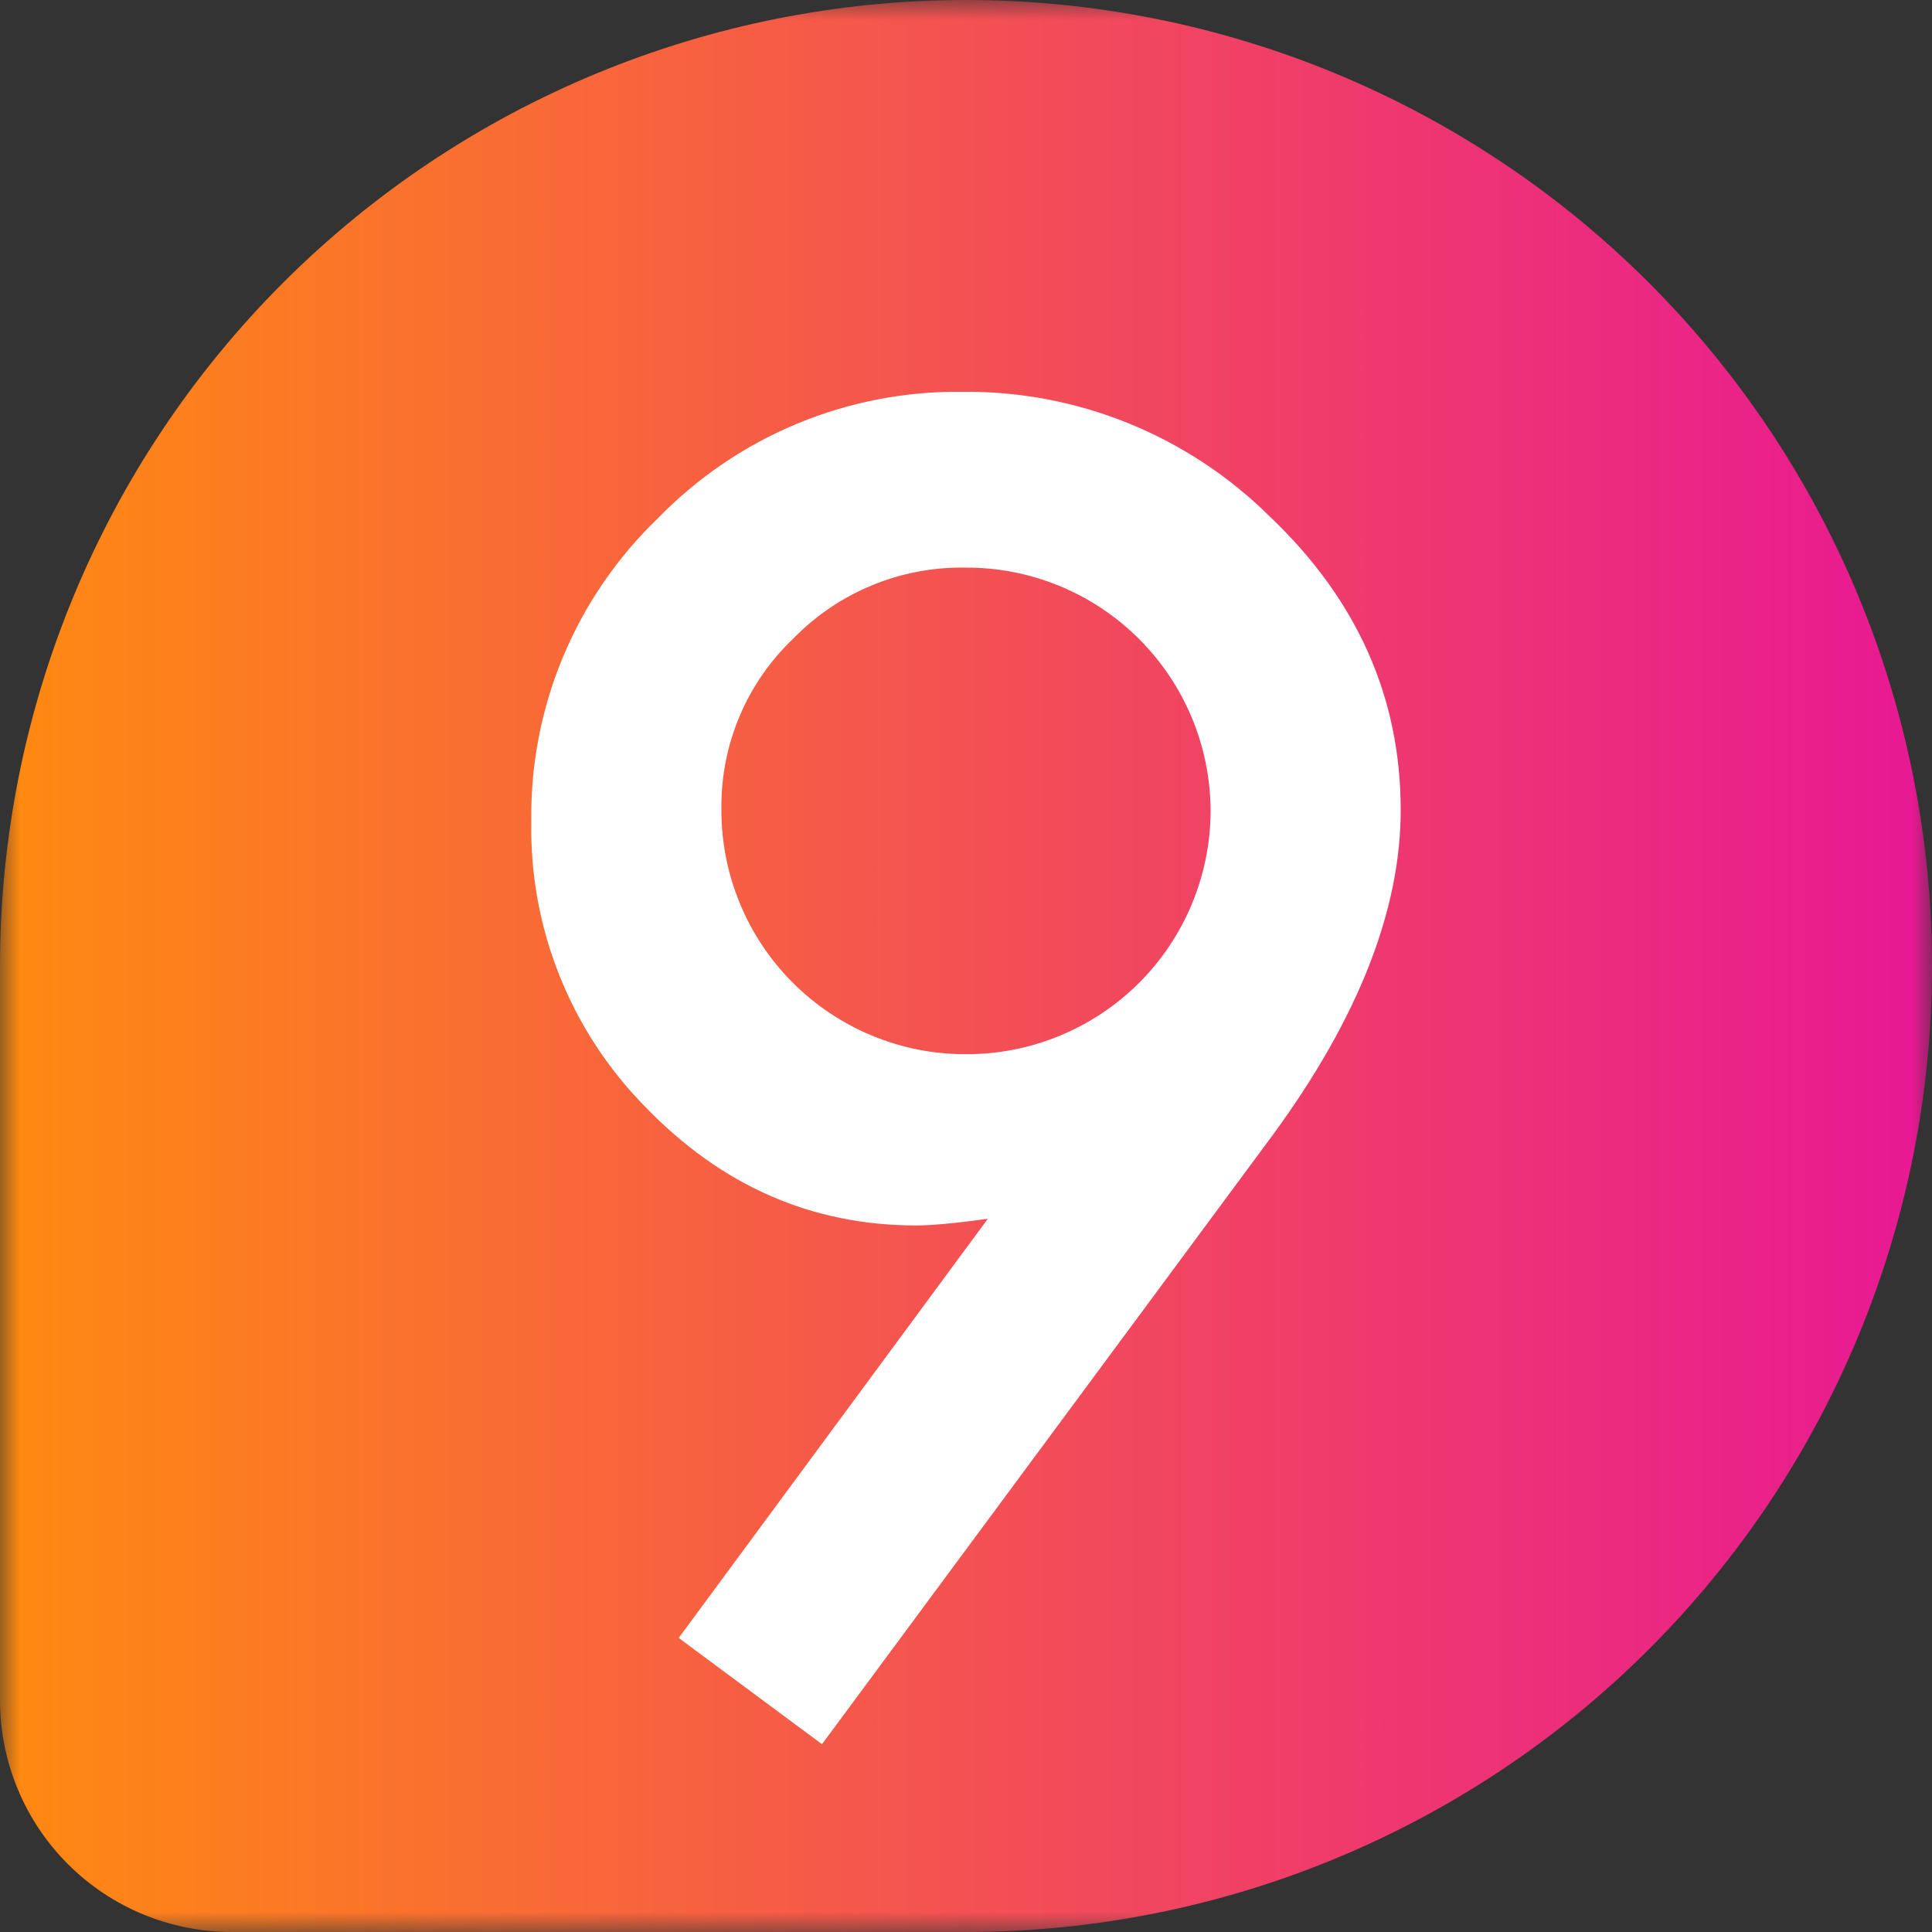 <svg width="48" height="48" viewBox="0 0 48 48" fill="none" xmlns="http://www.w3.org/2000/svg">
<rect x="0" y="0" width="48" height="48" fill="#333333" stroke="none"/>
<g clip-path="url(#clip0_1123_6027)">
<mask id="mask0_1123_6027" style="mask-type:luminance" maskUnits="userSpaceOnUse" x="0" y="0" width="48" height="48">
<path d="M48 0H0V48H48V0Z" fill="white"/>
</mask>
<g mask="url(#mask0_1123_6027)">
<path d="M24 0C30.365 0 36.47 2.529 40.971 7.029C45.471 11.53 48 17.635 48 24C48 30.365 45.471 36.47 40.971 40.971C36.47 45.471 30.365 48 24 48H5.76C4.232 48 2.767 47.393 1.687 46.313C0.607 45.233 0 43.768 0 42.24V24C0 17.635 2.529 11.53 7.029 7.029C11.53 2.529 17.635 0 24 0Z" fill="url(#paint0_linear_1123_6027)"/>
<path d="M20.422 43.334L16.862 40.694L24.542 30.281C24.127 30.336 23.774 30.379 23.482 30.406C23.189 30.432 22.956 30.446 22.762 30.446C20.166 30.446 17.919 29.46 16.02 27.487C15.104 26.555 14.383 25.45 13.899 24.236C13.414 23.022 13.177 21.724 13.2 20.417C13.179 19.012 13.447 17.619 13.987 16.322C14.528 15.026 15.329 13.854 16.341 12.881C17.323 11.869 18.502 11.067 19.804 10.526C21.107 9.985 22.506 9.716 23.916 9.734C25.331 9.72 26.735 9.987 28.046 10.52C29.357 11.053 30.549 11.841 31.553 12.838C33.718 14.897 34.8 17.326 34.8 20.126C34.8 22.61 33.745 25.294 31.637 28.178L20.422 43.334ZM17.923 20.054C17.913 20.858 18.063 21.656 18.364 22.401C18.665 23.146 19.111 23.824 19.677 24.395C20.242 24.966 20.916 25.419 21.658 25.727C22.4 26.036 23.196 26.194 24 26.191C25.605 26.196 27.146 25.563 28.286 24.433C29.425 23.302 30.069 21.765 30.077 20.16C30.076 19.361 29.918 18.57 29.611 17.833C29.304 17.095 28.854 16.426 28.287 15.863C27.721 15.3 27.048 14.854 26.309 14.552C25.569 14.25 24.777 14.097 23.978 14.102C23.185 14.09 22.398 14.239 21.664 14.542C20.931 14.844 20.267 15.293 19.713 15.862C19.143 16.402 18.69 17.054 18.382 17.777C18.074 18.5 17.918 19.278 17.923 20.064V20.054Z" fill="white"/>
</g>
</g>
<defs>
<linearGradient id="paint0_linear_1123_6027" x1="0" y1="24" x2="48" y2="24" gradientUnits="userSpaceOnUse">
<stop stop-color="#FF8A11"/>
<stop offset="1" stop-color="#E81894"/>
</linearGradient>
<clipPath id="clip0_1123_6027">
<rect width="48" height="48" fill="white"/>
</clipPath>
</defs>
</svg>
